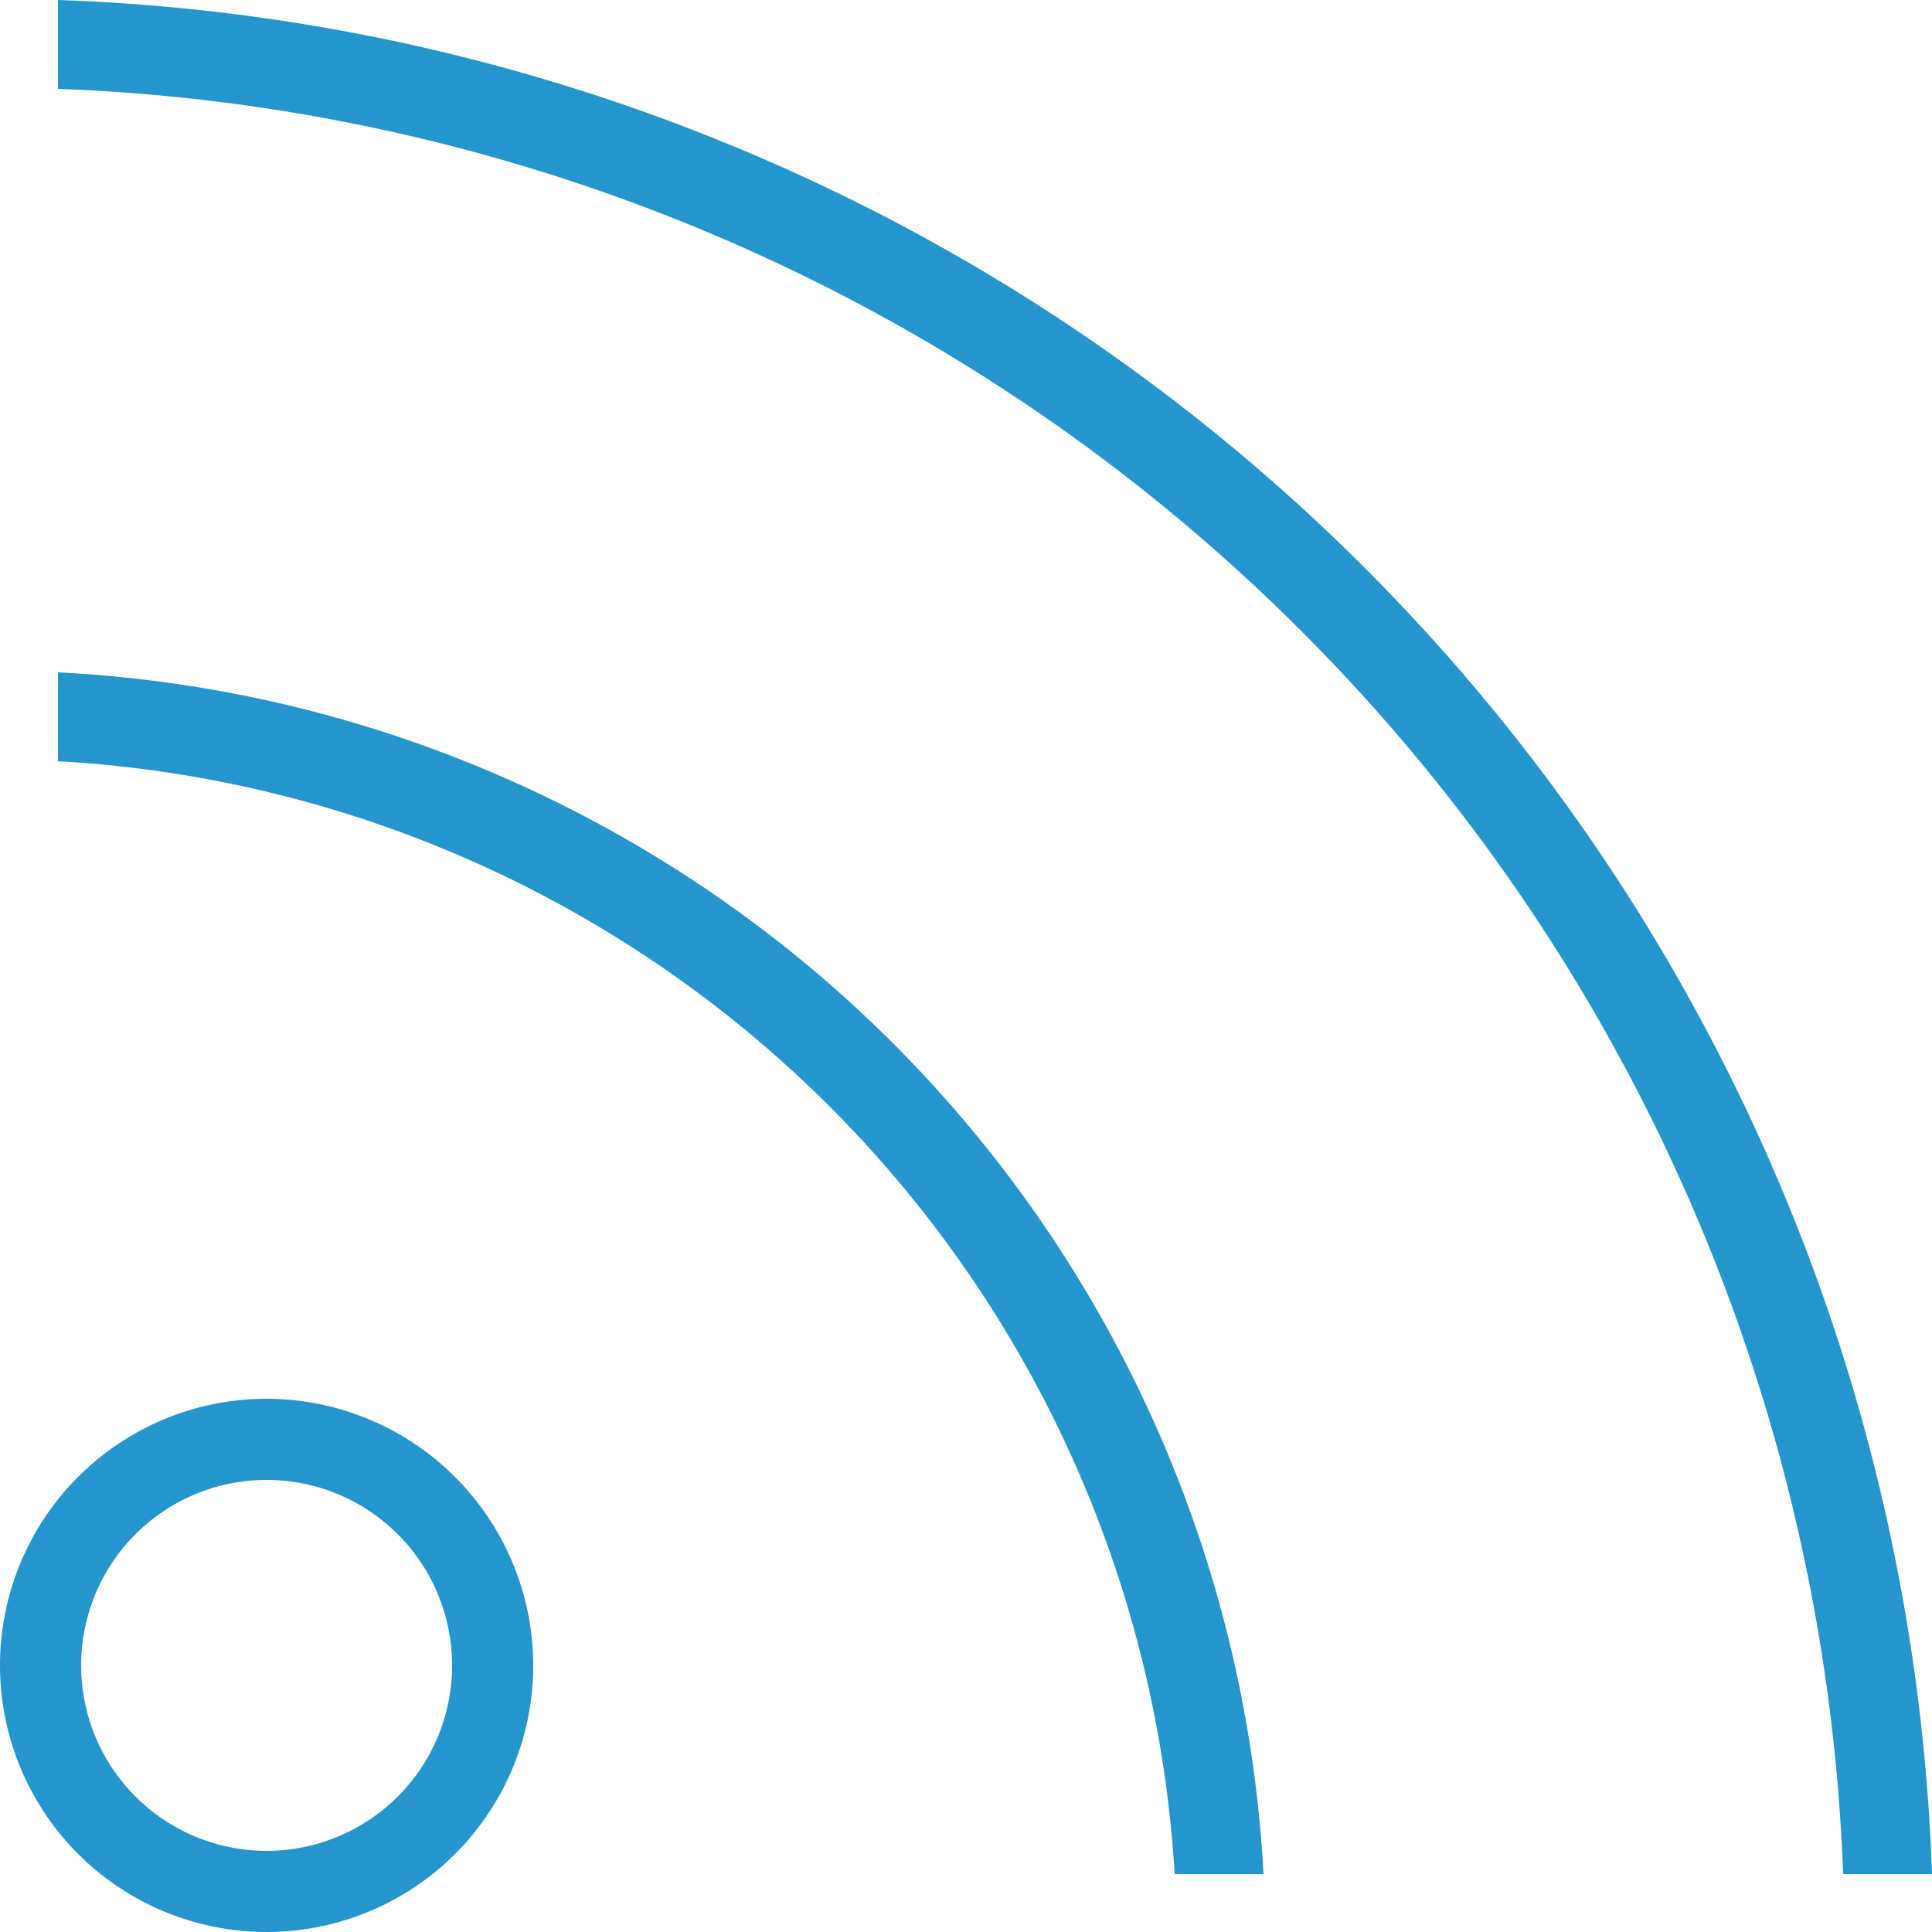 <svg id="Layer_1" data-name="Layer 1" xmlns="http://www.w3.org/2000/svg" viewBox="0 0 50 50"><title>feed-icon</title><path d="M6.9,36.2a6.9,6.9,0,1,0,6.9,6.9A6.91,6.91,0,0,0,6.9,36.2Zm0,11.7a4.8,4.8,0,1,1,4.8-4.8A4.8,4.8,0,0,1,6.9,47.9Z" fill="#2596cd"/><path d="M1.5,17.4v2.3A30.67,30.67,0,0,1,30.4,48.5h2.3A32.91,32.91,0,0,0,1.5,17.4Z" fill="#2596cd"/><path d="M1.5,0V2.3A48,48,0,0,1,47.7,48.5H50A50.25,50.25,0,0,0,1.5,0Z" fill="#2596cd"/></svg>